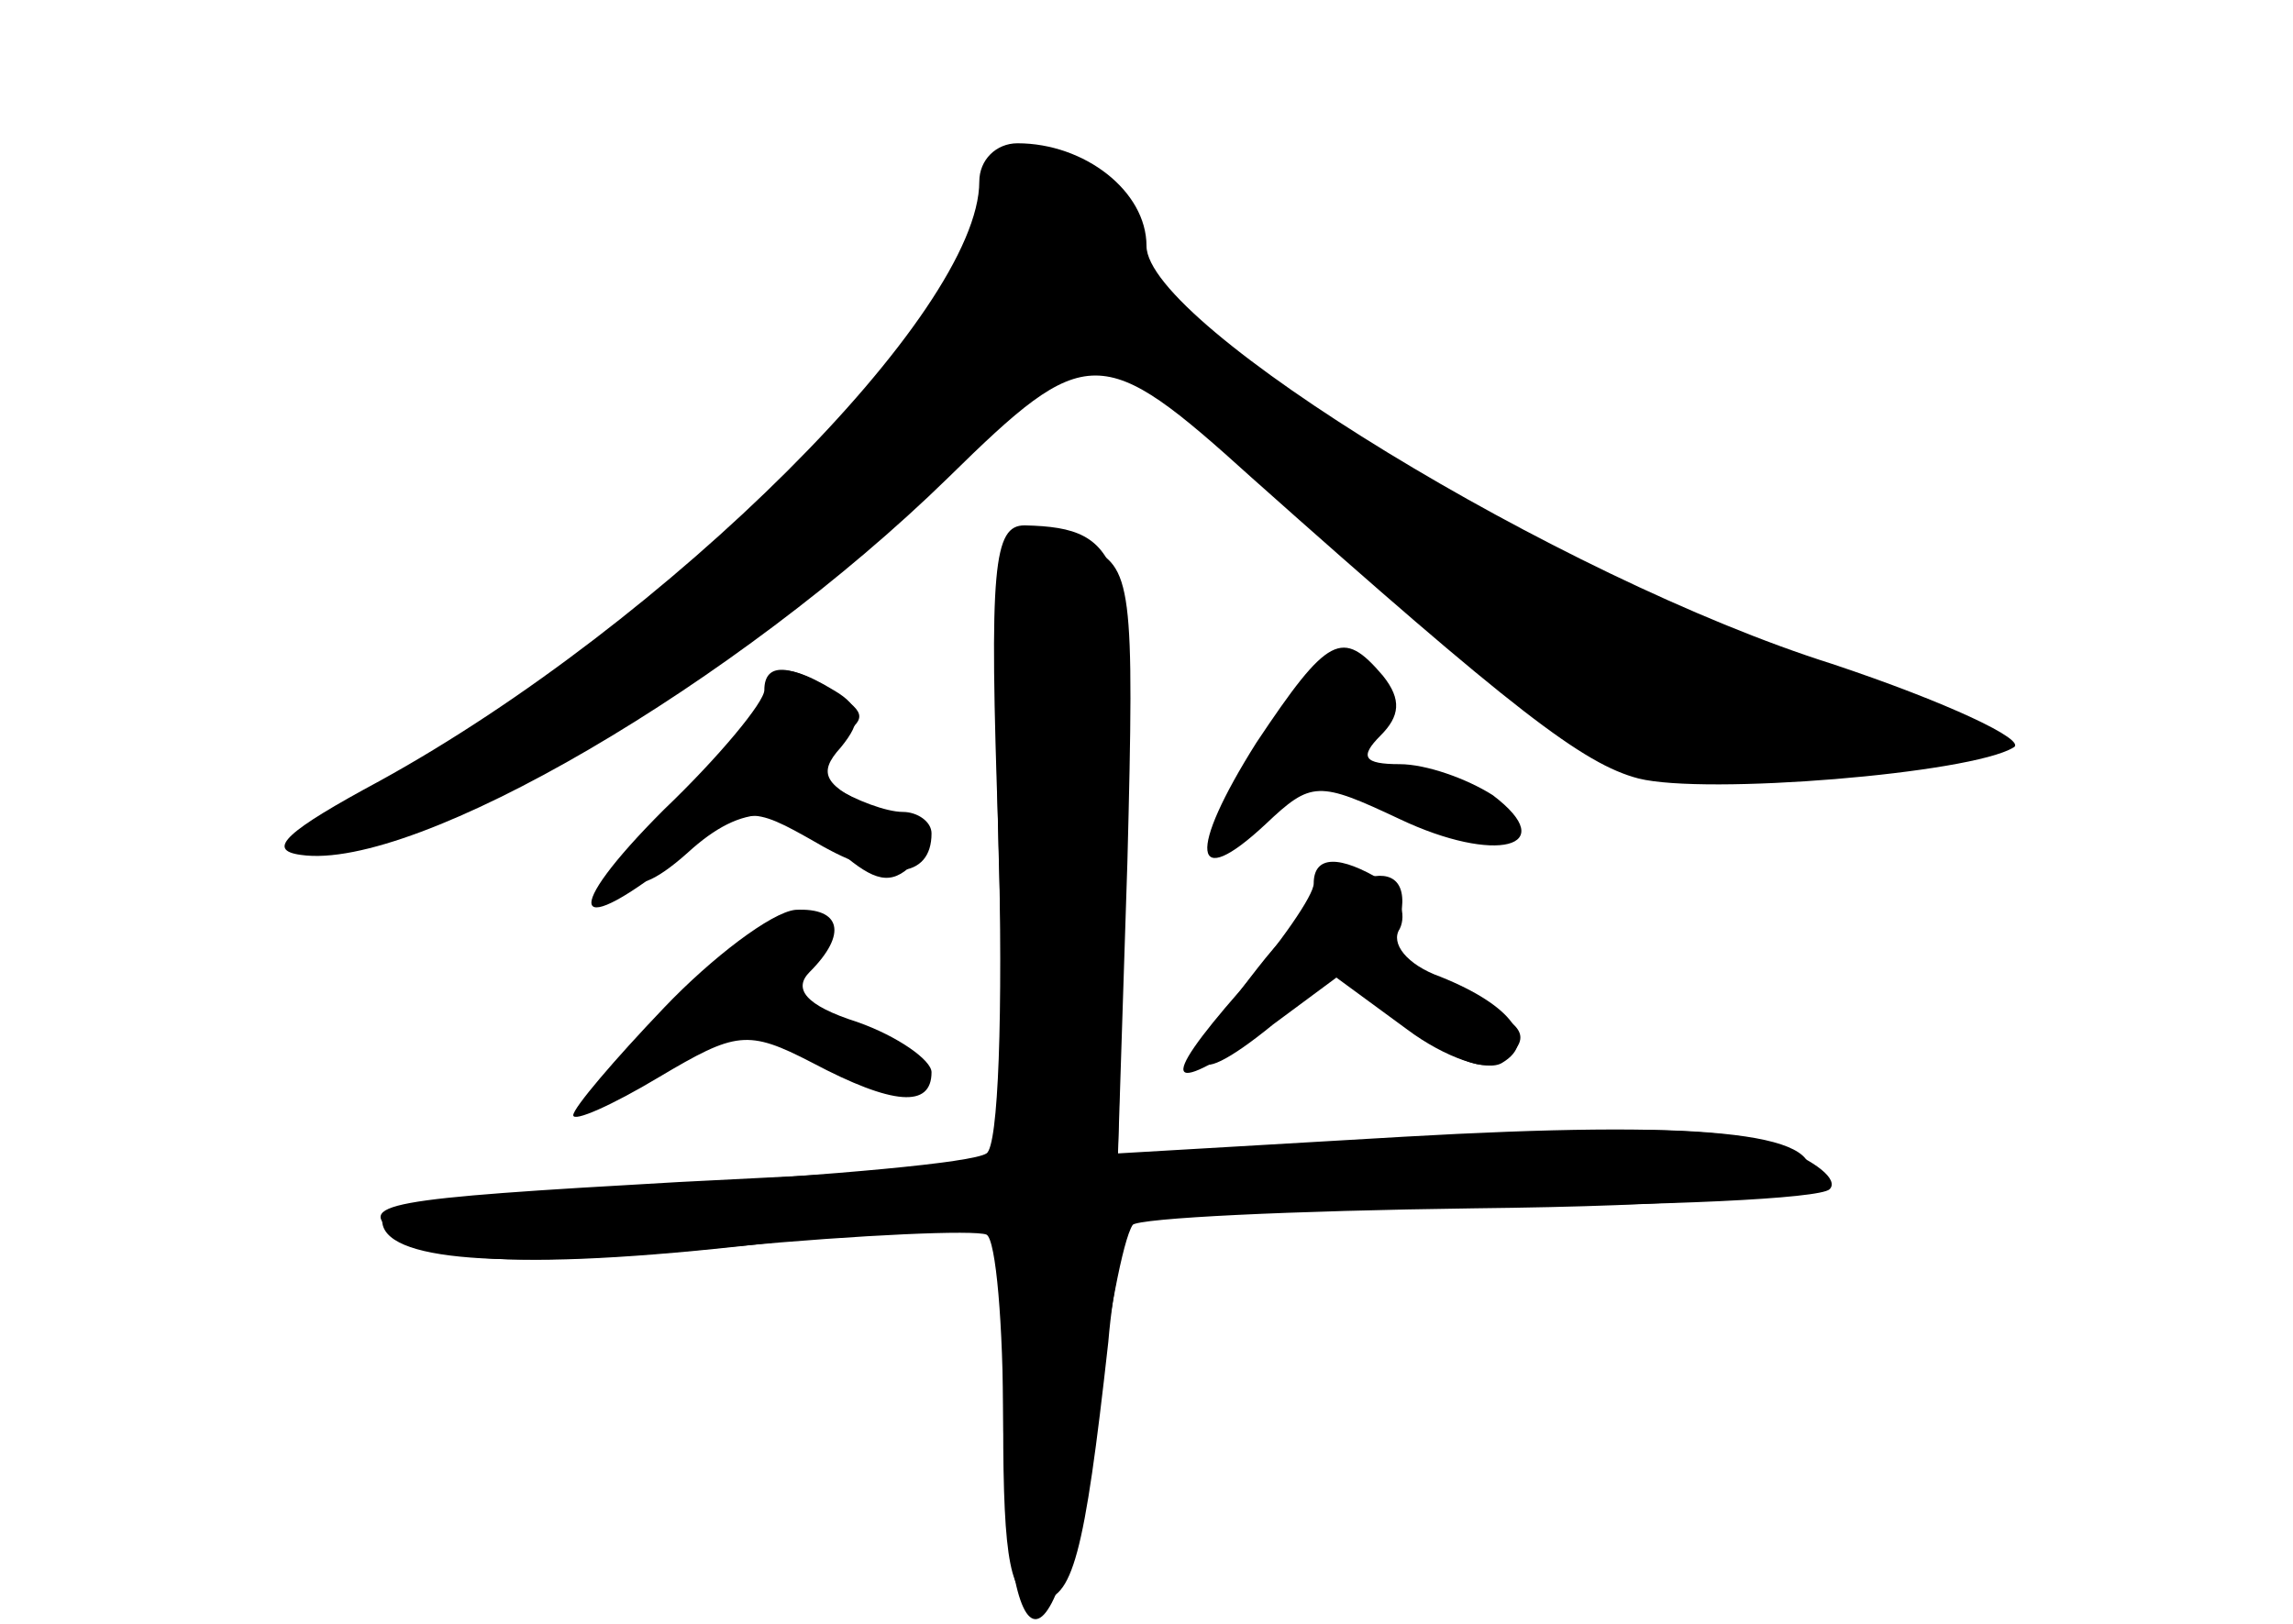 <?xml version="1.0" standalone="no"?>
<!DOCTYPE svg PUBLIC "-//W3C//DTD SVG 20010904//EN"
 "http://www.w3.org/TR/2001/REC-SVG-20010904/DTD/svg10.dtd">
<svg version="1.0" xmlns="http://www.w3.org/2000/svg"
 width="96pt" height="68pt" viewBox="0 0 96 68"
 preserveAspectRatio="xMidYMid meet">
<g transform="translate(0,68) scale(0.1,-0.1)" fill="#000000" stroke="none">
<g id="part-0" class="char-part">
  <path d="M410 604 c0 -55 -131 -185 -251 -251 -39 -21 -48 -29 -33 -31 48 -7
183 72 271 158 58 57 64 57 127 0 110 -98 139 -120 162 -126 28 -7 139 2 157
13 6 3 -28 19 -76 35 -114 36 -287 142 -287 175 0 23 -26 43 -54 43 -9 0 -16
-7 -16 -16z"/>
  <path d="M418 331 c2 -76 0 -131 -5 -134 -6 -4 -65 -9 -131 -13 -67 -4 -122
-11 -122 -15 0 -17 50 -21 147 -11 54 5 101 7 106 5 4 -2 7 -38 7 -79 0 -58 3
-74 15 -74 14 0 19 18 29 108 2 24 7 46 10 49 3 3 67 6 143 7 90 1 138 5 140
13 7 19 -46 24 -169 17 l-120 -7 3 122 c4 127 0 140 -42 141 -13 0 -15 -17
-11 -129z"/>
  <path d="M526 369 c-29 -46 -27 -63 4 -34 19 18 22 18 56 2 40 -19 68 -12 39
10 -11 7 -28 13 -39 13 -15 0 -17 3 -8 12 8 8 9 15 1 25 -17 20 -23 17 -53
-28z"/>
  <path d="M323 380 c3 -11 1 -17 -4 -14 -6 3 -21 -6 -35 -21 -28 -30 -25 -48 4
-22 23 21 41 21 64 0 14 -12 21 -14 30 -5 8 8 4 14 -15 23 -22 10 -25 15 -15
26 9 11 9 17 -3 24 -23 14 -32 10 -26 -11z"/>
  <path d="M530 279 c-37 -46 -35 -59 3 -28 l27 20 31 -22 c23 -16 33 -19 42
-10 8 8 3 14 -21 23 -23 9 -30 17 -27 29 11 35 -23 27 -55 -12z"/>
  <path d="M278 258 c-21 -22 -38 -42 -38 -45 0 -3 16 4 36 16 32 19 37 20 64 6
34 -18 50 -19 50 -4 0 5 -14 15 -31 21 -22 7 -27 14 -20 21 16 16 13 27 -6 26
-10 -1 -35 -20 -55 -41z"/>
</g>
<g id="part-1" class="char-part">
  <path d="M417 613 c-4 -3 -7 -17 -7 -29 0 -13 -15 -40 -32 -60 -43 -48 -169
-149 -220 -175 -59 -30 -39 -34 30 -6 74 31 140 75 212 143 l56 53 46 -37 c25
-20 74 -61 108 -89 61 -53 61 -53 130 -53 108 0 112 9 17 40 -108 35 -290 145
-282 171 4 11 -2 23 -17 33 -25 18 -32 19 -41 9z"/>
</g>
<g id="part-2" class="char-part">
  <path d="M320 391 c0 -5 -19 -28 -42 -50 -44 -44 -39 -56 7 -19 27 21 29 21
57 5 29 -17 48 -15 48 4 0 5 -6 9 -12 9 -7 0 -20 5 -28 10 -13 9 -13 11 0 20
13 9 13 11 0 20 -19 12 -30 13 -30 1z"/>
</g>
<g id="part-3" class="char-part">
  <path d="M550 310 c0 -5 -14 -25 -31 -45 -35 -40 -31 -45 12 -15 l28 21 30
-22 c16 -12 34 -18 40 -14 15 9 4 24 -26 36 -14 5 -21 14 -17 20 3 6 0 15 -7
20 -18 11 -29 11 -29 -1z"/>
</g>
<g id="part-4" class="char-part">
  <path d="M418 326 l4 -134 -138 -7 c-124 -7 -136 -9 -118 -22 19 -15 84 -14
207 3 l47 7 0 -81 c0 -123 24 -119 40 6 5 35 11 67 15 70 3 4 69 7 145 7 76 0
142 3 146 7 4 4 -6 12 -22 18 -20 8 -67 9 -152 3 l-124 -8 4 124 c3 116 2 124
-17 132 -39 15 -40 12 -37 -125z"/>
</g>
</g>
</svg>